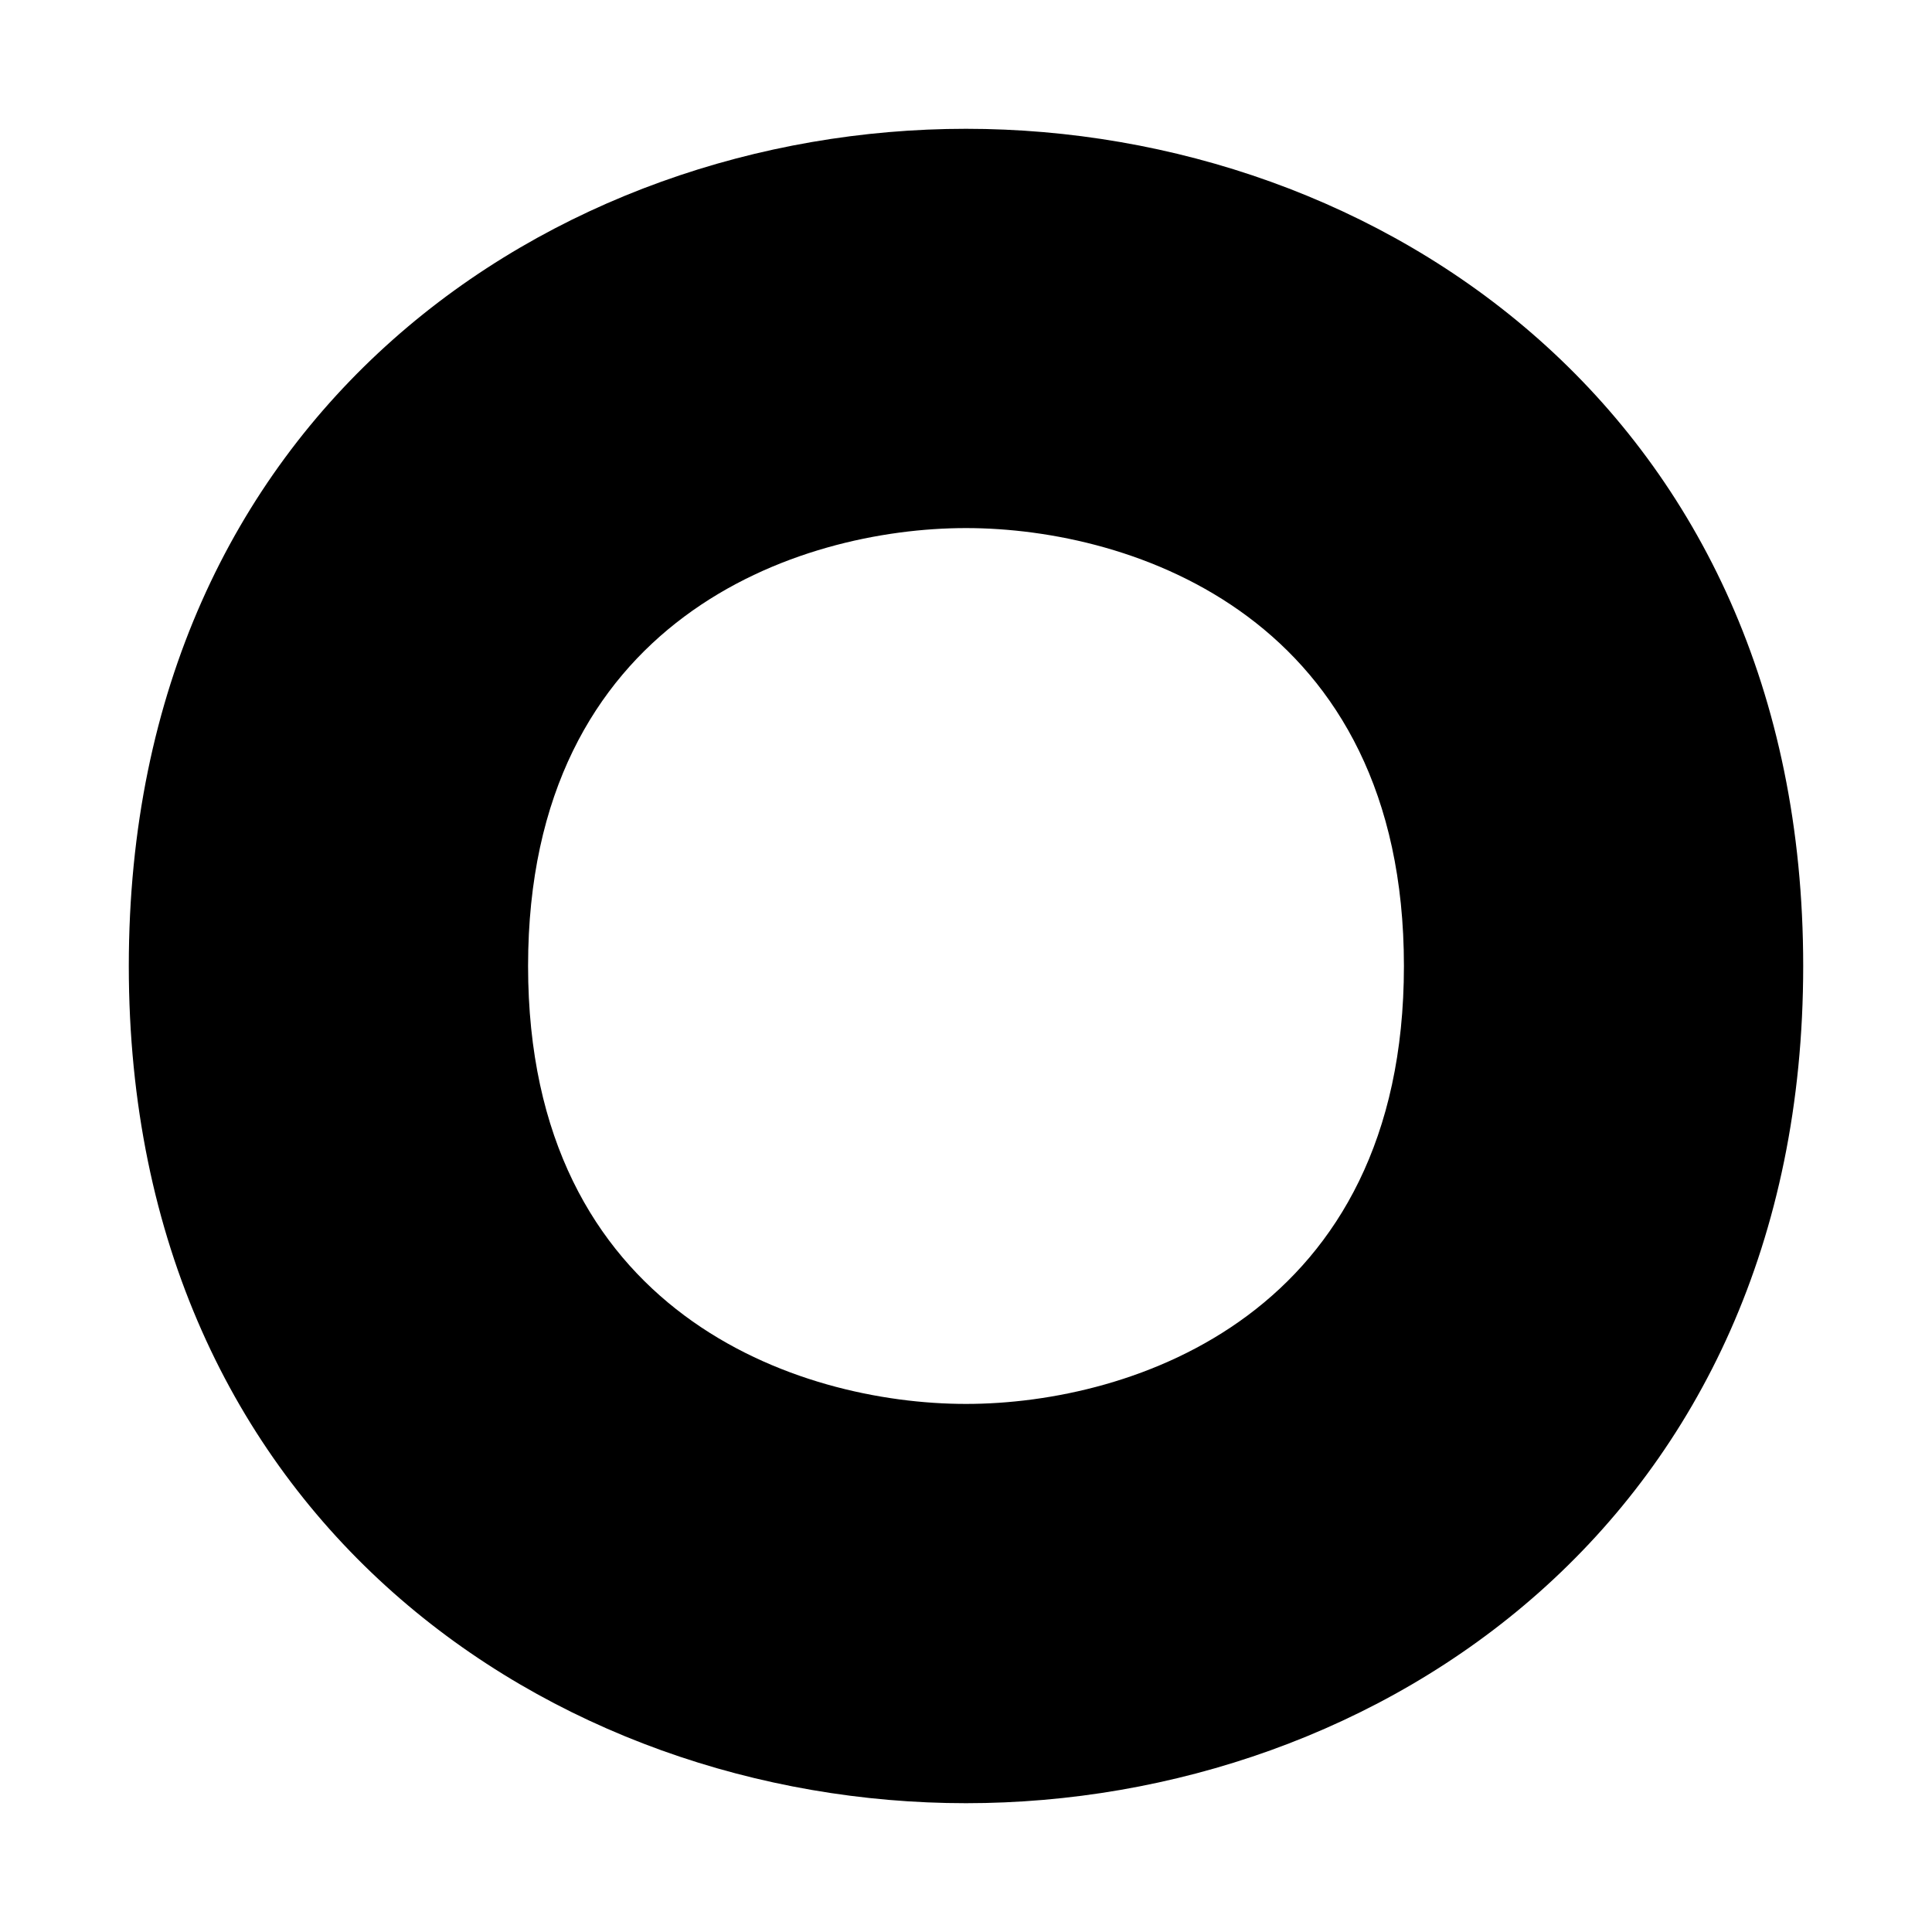 <?xml version="1.0" encoding="utf-8"?>
<!-- Generator: Adobe Illustrator 24.3.0, SVG Export Plug-In . SVG Version: 6.00 Build 0)  -->
<svg version="1.1" id="Layer_1" xmlns="http://www.w3.org/2000/svg" xmlns:xlink="http://www.w3.org/1999/xlink" x="0px" y="0px"
	 viewBox="0 0 15 15" style="enable-background:new 0 0 15 15;" xml:space="preserve">
<g id="surface296">
	<path d="M7.5,14C4.3,14,1,11.8,1,7.5C1,3.2,4.3,1,7.5,1S14,3.2,14,7.5C14,11.8,10.7,14,7.5,14z M7.5,4.1c-1.3,0-3.4,0.7-3.4,3.4
		s2.1,3.4,3.4,3.4c1.3,0,3.4-0.7,3.4-3.4S8.8,4.1,7.5,4.1z"/>
</g>
</svg>
